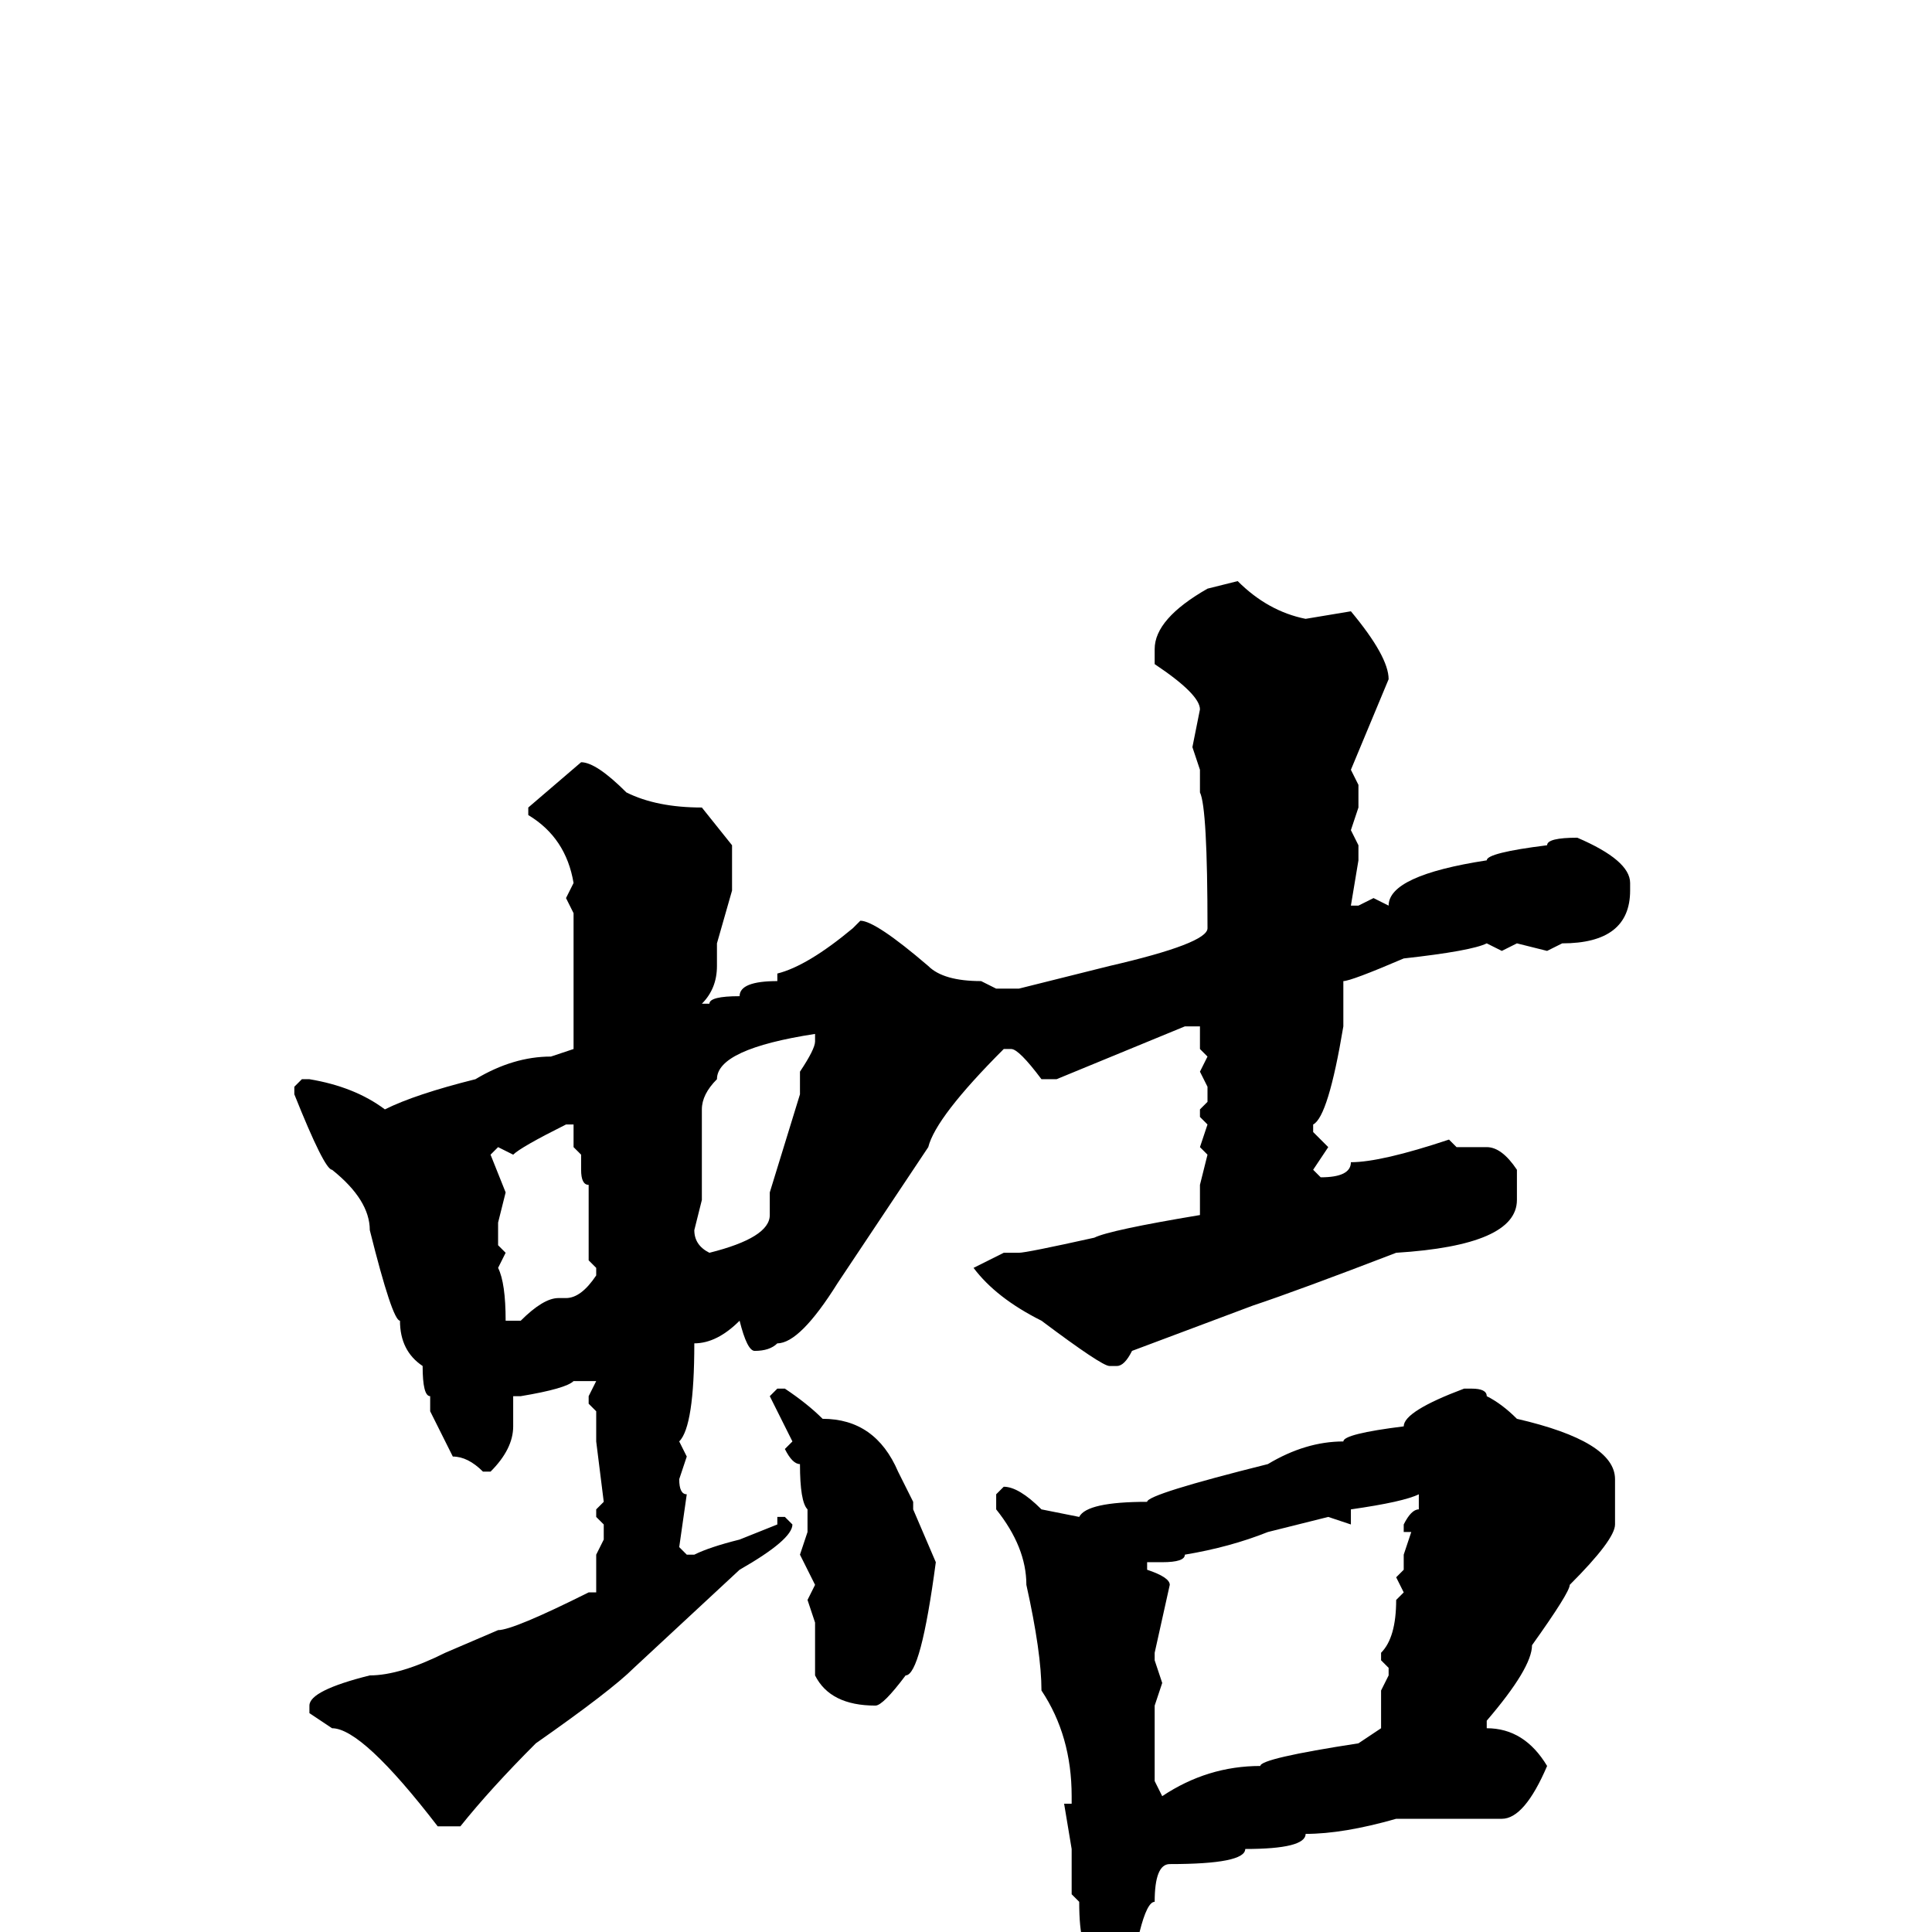 <svg xmlns="http://www.w3.org/2000/svg" viewBox="0 -256 256 256">
	<path fill="#000000" d="M164 -179Q168 -175 173 -174L179 -175Q184 -169 184 -166L179 -154L180 -152V-149L179 -146L180 -144V-142L179 -136H180L182 -137L184 -136Q184 -140 197 -142Q197 -143 205 -144Q205 -145 209 -145Q216 -142 216 -139V-138Q216 -131 207 -131L205 -130L201 -131L199 -130L197 -131Q195 -130 186 -129Q179 -126 178 -126V-120Q176 -108 174 -107V-106L176 -104L174 -101L175 -100Q179 -100 179 -102Q183 -102 192 -105L193 -104H197Q199 -104 201 -101V-97Q201 -91 185 -90Q172 -85 166 -83L150 -77Q149 -75 148 -75H147Q146 -75 138 -81Q132 -84 129 -88L133 -90H134H135Q136 -90 145 -92Q147 -93 159 -95V-97V-99L160 -103L159 -104L160 -107L159 -108V-109L160 -110V-112L159 -114L160 -116L159 -117V-120H157L140 -113H138Q135 -117 134 -117H133Q124 -108 123 -104L111 -86Q106 -78 103 -78Q102 -77 100 -77Q99 -77 98 -81Q95 -78 92 -78Q92 -67 90 -65L91 -63L90 -60Q90 -58 91 -58L90 -51L91 -50H92Q94 -51 98 -52L103 -54V-55H104L105 -54Q105 -52 98 -48L84 -35Q81 -32 71 -25Q65 -19 61 -14H58Q48 -27 44 -27L41 -29V-30Q41 -32 49 -34Q53 -34 59 -37L66 -40Q68 -40 78 -45H79V-50L80 -52V-54L79 -55V-56L80 -57L79 -65V-69L78 -70V-71L79 -73H78H76Q75 -72 69 -71H68V-67Q68 -64 65 -61H64Q62 -63 60 -63Q59 -65 57 -69V-71Q56 -71 56 -75Q53 -77 53 -81Q52 -81 49 -93Q49 -97 44 -101Q43 -101 39 -111V-112L40 -113H41Q47 -112 51 -109Q55 -111 63 -113Q68 -116 73 -116L76 -117V-120V-123V-125V-135L75 -137L76 -139Q75 -145 70 -148V-149L77 -155Q79 -155 83 -151Q87 -149 93 -149L97 -144V-140V-138L95 -131V-128Q95 -125 93 -123H94Q94 -124 98 -124Q98 -126 103 -126V-127Q107 -128 113 -133L114 -134Q116 -134 123 -128Q125 -126 130 -126L132 -125H135L147 -128Q160 -131 160 -133Q160 -149 159 -151V-154L158 -157L159 -162Q159 -164 153 -168V-170Q153 -174 160 -178ZM93 -109V-105Q93 -102 93 -100V-97L92 -93Q92 -91 94 -90Q102 -92 102 -95V-98L106 -111V-112V-114Q108 -117 108 -118V-119Q95 -117 95 -113Q93 -111 93 -109ZM68 -103L66 -104L65 -103L67 -98L66 -94V-91L67 -90L66 -88Q67 -86 67 -81H69Q72 -84 74 -84H75Q77 -84 79 -87V-88L78 -89V-97V-99Q77 -99 77 -101V-103L76 -104V-106V-107H75Q69 -104 68 -103ZM194 -72H195Q197 -72 197 -71Q199 -70 201 -68Q214 -65 214 -60V-54Q214 -52 208 -46Q208 -45 203 -38Q203 -35 197 -28V-27Q202 -27 205 -22Q202 -15 199 -15H195H191H190H188H185Q178 -13 173 -13Q173 -11 165 -11Q165 -9 155 -9Q153 -9 153 -4Q152 -4 151 0Q147 3 145 3Q143 3 143 -4L142 -5V-6V-11L141 -17H142V-18Q142 -26 138 -32Q138 -37 136 -46Q136 -51 132 -56V-58L133 -59Q135 -59 138 -56L143 -55Q144 -57 152 -57Q152 -58 168 -62Q173 -65 178 -65Q178 -66 186 -67Q186 -69 194 -72ZM104 -72Q107 -70 109 -68Q116 -68 119 -61L121 -57V-56L124 -49Q122 -34 120 -34Q117 -30 116 -30Q110 -30 108 -34V-39V-41L107 -44L108 -46L106 -50L107 -53V-54V-55V-56Q106 -57 106 -62Q105 -62 104 -64L105 -65L102 -71L103 -72ZM179 -54L176 -55L168 -53Q163 -51 157 -50Q157 -49 154 -49H152V-48Q155 -47 155 -46L153 -37V-36L154 -33L153 -30V-26V-25V-20L154 -18Q160 -22 167 -22Q167 -23 180 -25L183 -27V-30V-32L184 -34V-35L183 -36V-37Q185 -39 185 -44L186 -45L185 -47L186 -48V-50L187 -53H186V-54Q187 -56 188 -56V-58Q186 -57 179 -56Z"/>
</svg>